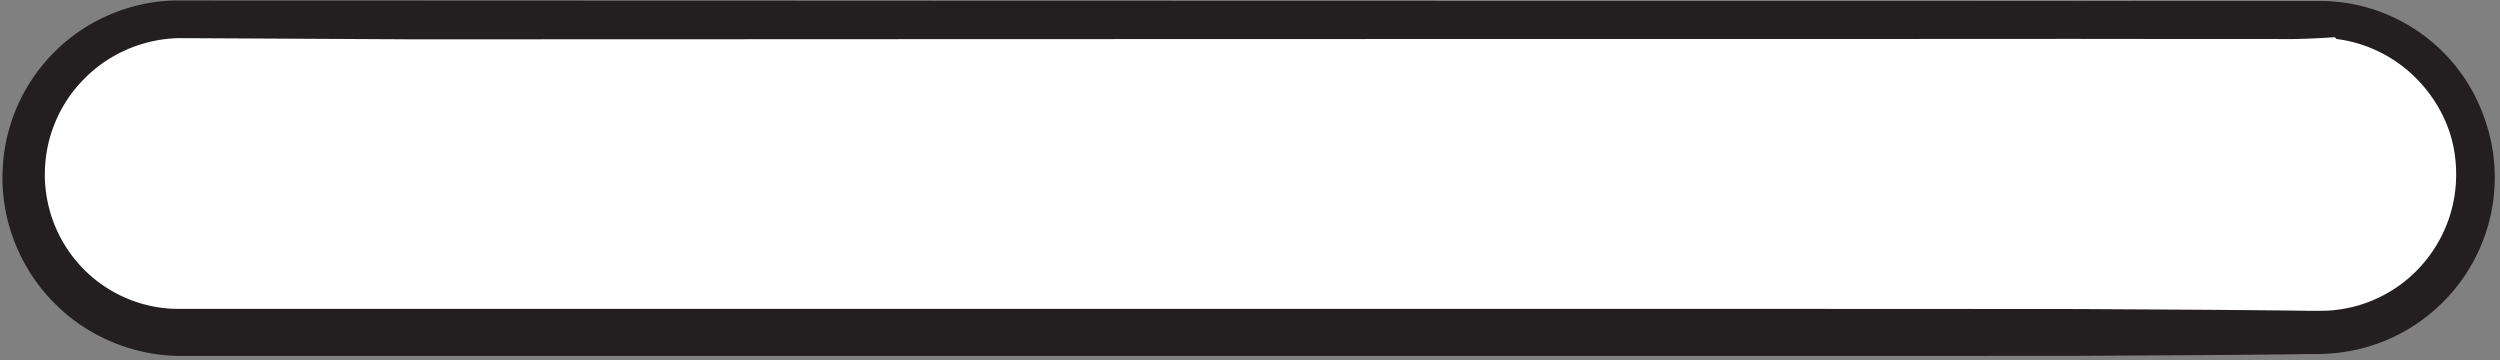 <svg width="354" height="51" xmlns="http://www.w3.org/2000/svg">
    <rect width="100%" height="100%" fill="#808080" stroke="none"/>
    <title>
        comma-double
    </title>
    <g fill="none">
        <path d="M350.528 24.907c0 12.24-9.925 22.16-22.167 22.16H25.515c-12.243 0-22.167-9.92-22.167-22.16S13.272 2.733 25.515 2.733H328.36c12.242 0 22.167 9.933 22.167 22.174" fill="#FFF"/>
        <path d="M347.793 24.907l-.006-.48c.005-.307-.018-.773-.062-1.4-.109-1.227-.341-3.067-1.226-5.307-.884-2.227-2.419-4.84-4.982-7.227-2.549-2.346-6.205-4.413-10.682-4.973a9445916295861318 9445916295861318 0 0 0-7.707-.173h-8.827c-6.138 0-12.777 0-19.87-.014-14.186.014-30.191.014-47.652.014-34.92 0-75.662.013-119.312.026-21.826.014-44.379.014-67.295.027H25.569c-5.13.027-10.142 2.16-13.697 5.813a19.108 19.108 0 0 0-4.137 6.307 19.137 19.137 0 0 0-1.059 3.627 21.824 21.824 0 0 0-.255 1.866l-.057.88-.017 1.094c.032 2.373.553 4.973 1.542 7.24a19.094 19.094 0 0 0 4.218 6.146c3.577 3.493 8.504 5.453 13.462 5.36H246.78c17.461.014 33.466.014 47.652.027 7.093.04 13.732.08 19.87.12 3.07.027 6.014.053 8.827.08 1.407.013 2.781.04 4.121.053h1l.868-.013c.564-.013 1.122-.04 1.667-.12 4.39-.493 8.016-2.467 10.565-4.747a19.414 19.414 0 0 0 5.004-7.093c.898-2.2 1.198-4.04 1.327-5.253.027-.28.05-.534.07-.76l.025-.654.018-.533v.067zm5.468.066s-.002.187-.009.547l-.013.68c-.022.307-.046.68-.074 1.093a24.647 24.647 0 0 1-1.585 6.814 24.974 24.974 0 0 1-6.313 9.306 24.96 24.96 0 0 1-13.724 6.48 23.51 23.51 0 0 1-2.19.2l-1.104.04h-1c-1.34.014-2.714.04-4.121.054l-8.827.08c-6.138.04-12.777.08-19.87.12-14.186.013-30.191.013-47.652.013H25.569c-6.654 0-13.29-2.787-17.932-7.546C2.943 38.12.256 31.586.348 24.826l.039-1.093.102-1.293c.095-.827.219-1.64.384-2.44a24.957 24.957 0 0 1 7-12.8C12.535 2.587 19.087-.027 25.57.067 37.164.08 48.713.08 60.172.08c22.916.013 45.47.013 67.295.027 43.65.013 84.392.026 119.312.026 17.461 0 33.466 0 47.652.014 7.093-.014 13.732-.014 19.87-.014h12.948c1.276-.013 2.791 0 4.242.187 5.685.693 10.357 3.293 13.608 6.253a24.68 24.68 0 0 1 6.336 9.187c1.121 2.853 1.525 5.187 1.686 6.76.076.787.115 1.374.12 1.787l.022.6-.002.066z" fill="#231F20"/>
    </g>
</svg>
